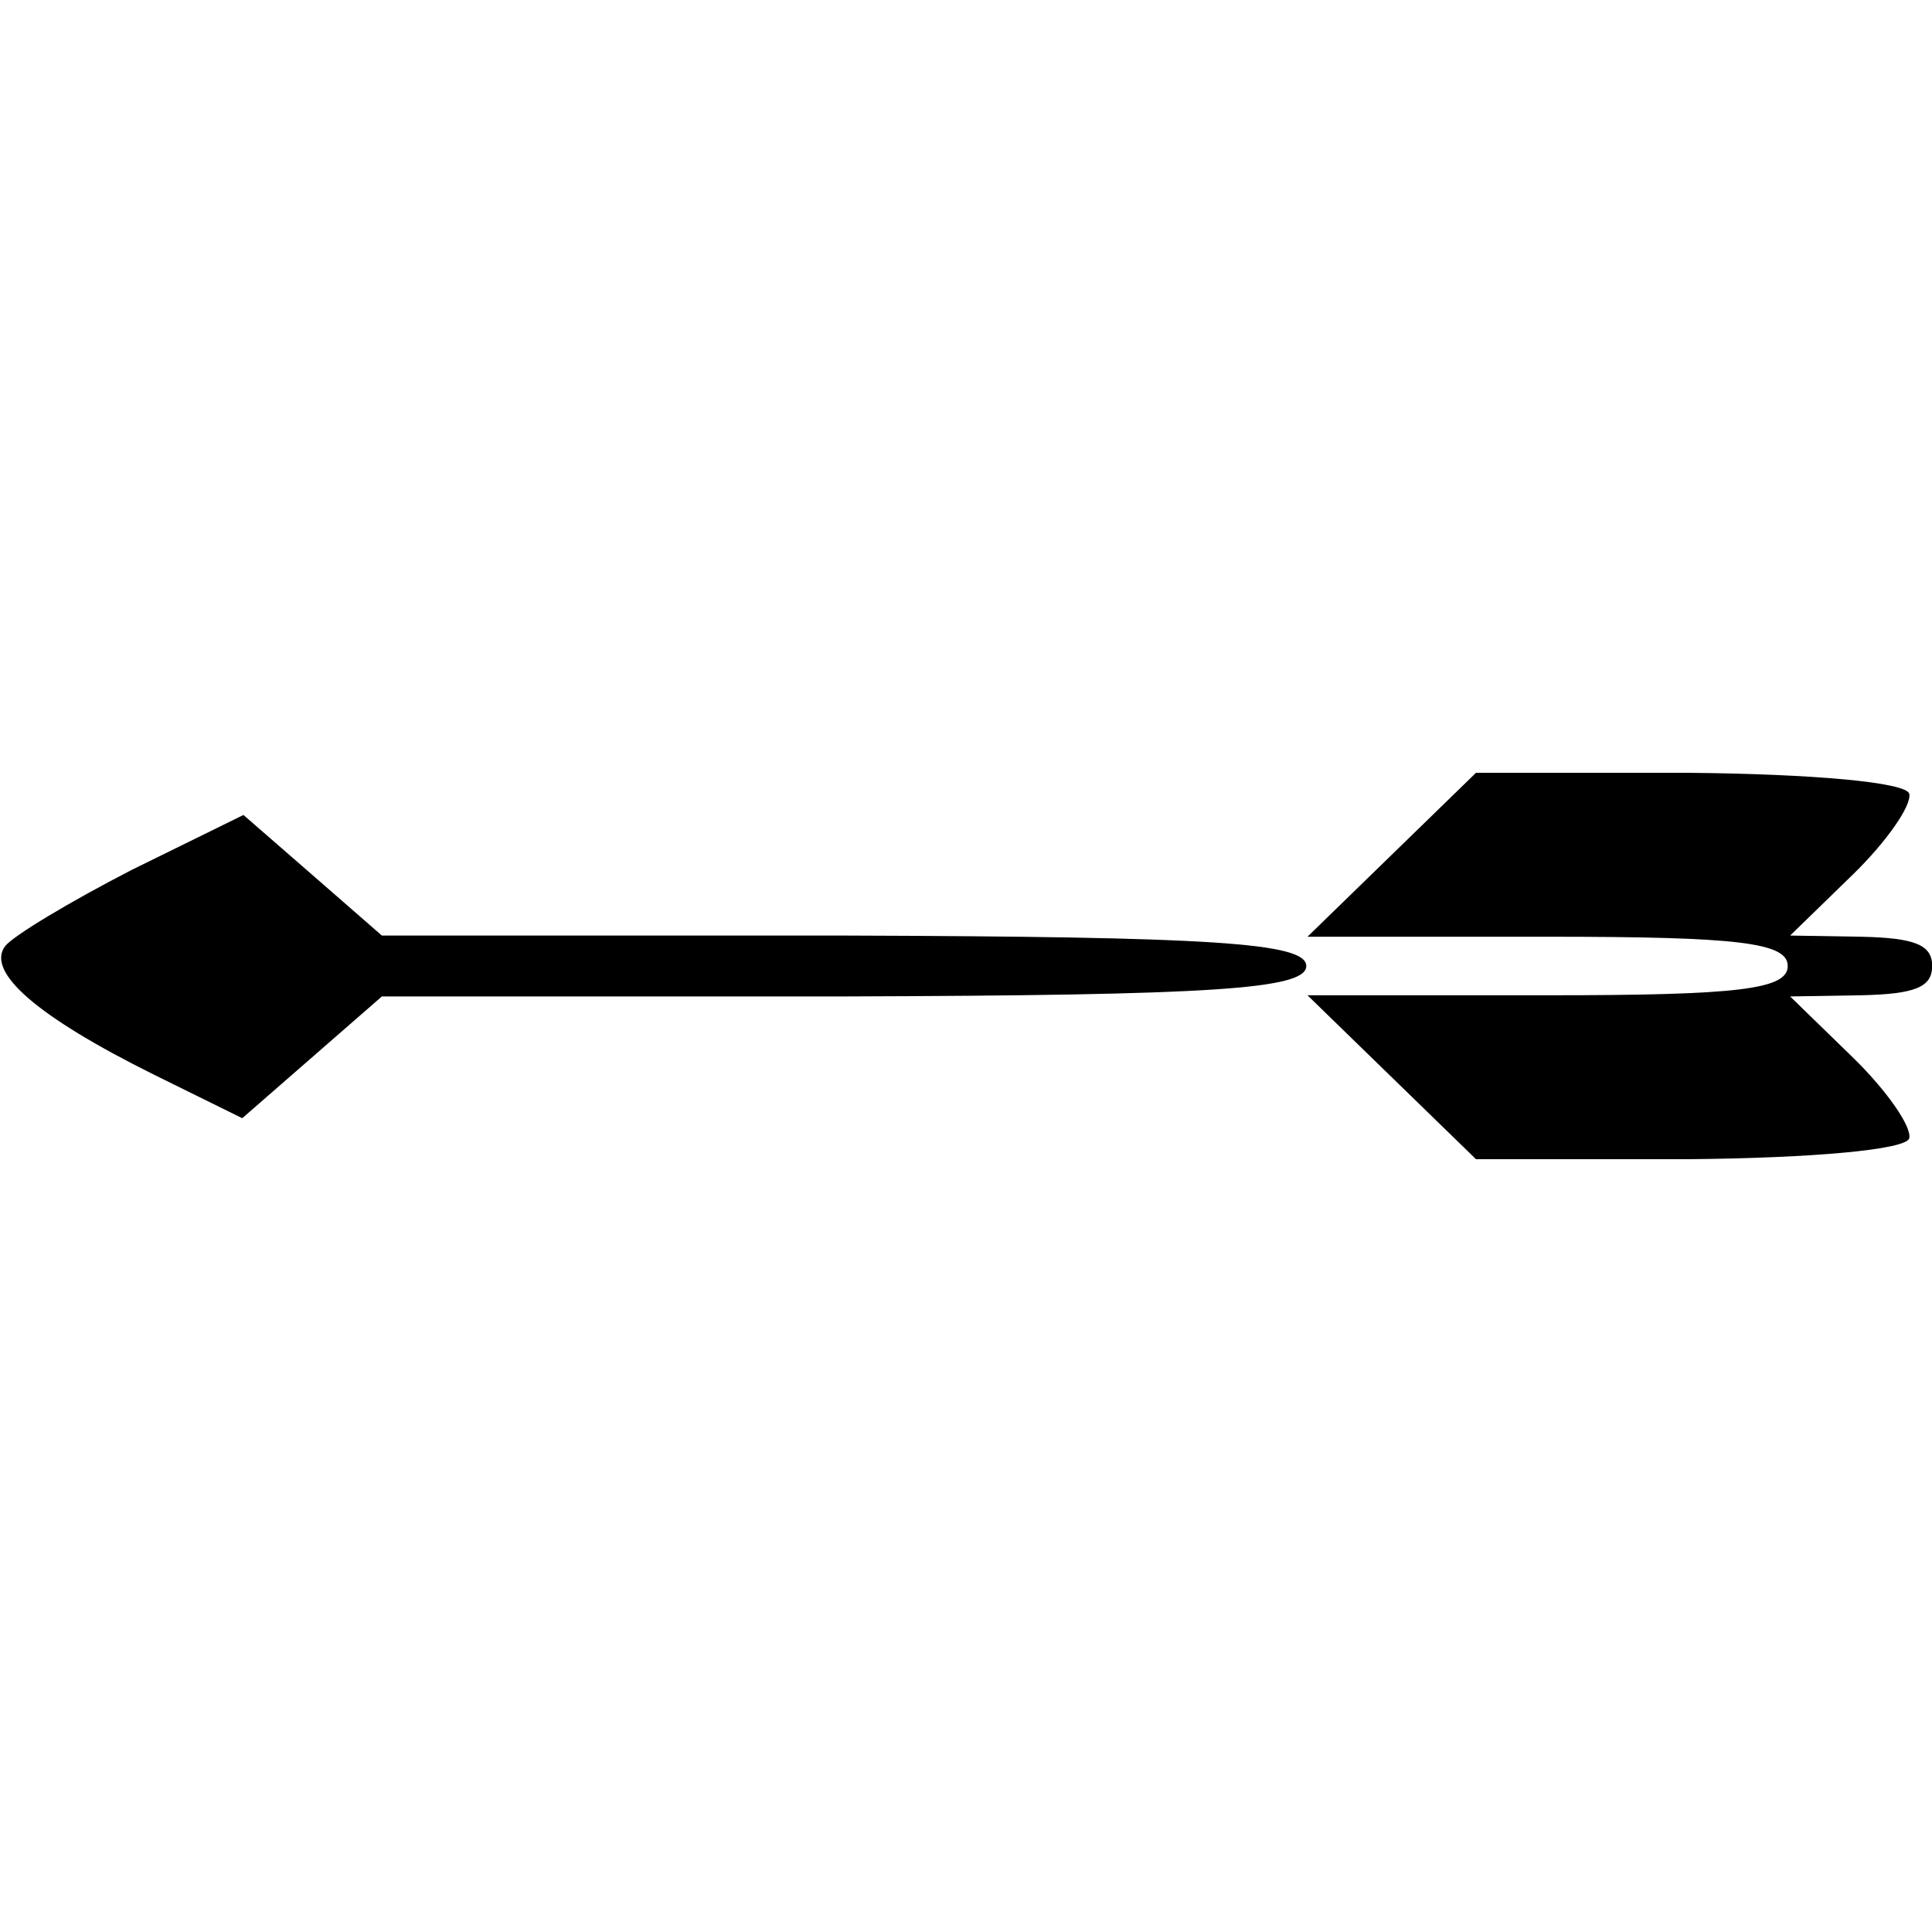 <svg version="1.0" viewBox="0 0 100 100" preserveAspectRatio="xMidYMid meet" width="100%" height="100%"
  xmlns:svg="http://www.w3.org/2000/svg">
  <g fill="currentColor" stroke="none" id="g6"
    transform="matrix(-0.623,0.606,-0.623,-0.606,115.957,50)">
    <path
      d="M 83.5,91.7 76.5,89.4 76.2,84 75.9,78.5 56.7,59.3 C 41.5,44 37.8,39.8 38.8,38.8 c 1,-1 5.2,2.7 20.5,17.9 l 19.2,19.2 5.5,0.3 5.5,0.3 1.8,5.5 c 2.4,7.4 2.6,11.4 0.7,11.7 -0.8,0.1 -4.6,-0.8 -8.5,-2 z"
      id="path2" />
    <path
      d="M 14.6,31.1 C 9.6,26 6,21.7 6.4,21.1 6.8,20.5 9.4,20 12.2,20 h 5.2 l -2.9,-3 c -2.2,-2.3 -2.6,-3.3 -1.7,-4.2 0.9,-0.9 1.9,-0.5 4.2,1.7 l 3,2.9 v -5.2 c 0,-2.8 0.5,-5.4 1.1,-5.8 0.6,-0.4 4.9,3.2 10,8.2 l 8.9,8.9 v 7 7 l -10,-10 c -7.9,-7.9 -10.2,-9.7 -11.2,-8.7 -1,1 0.8,3.3 8.7,11.2 l 10,10 h -7 -7 z"
      id="path4" />
  </g>
</svg>